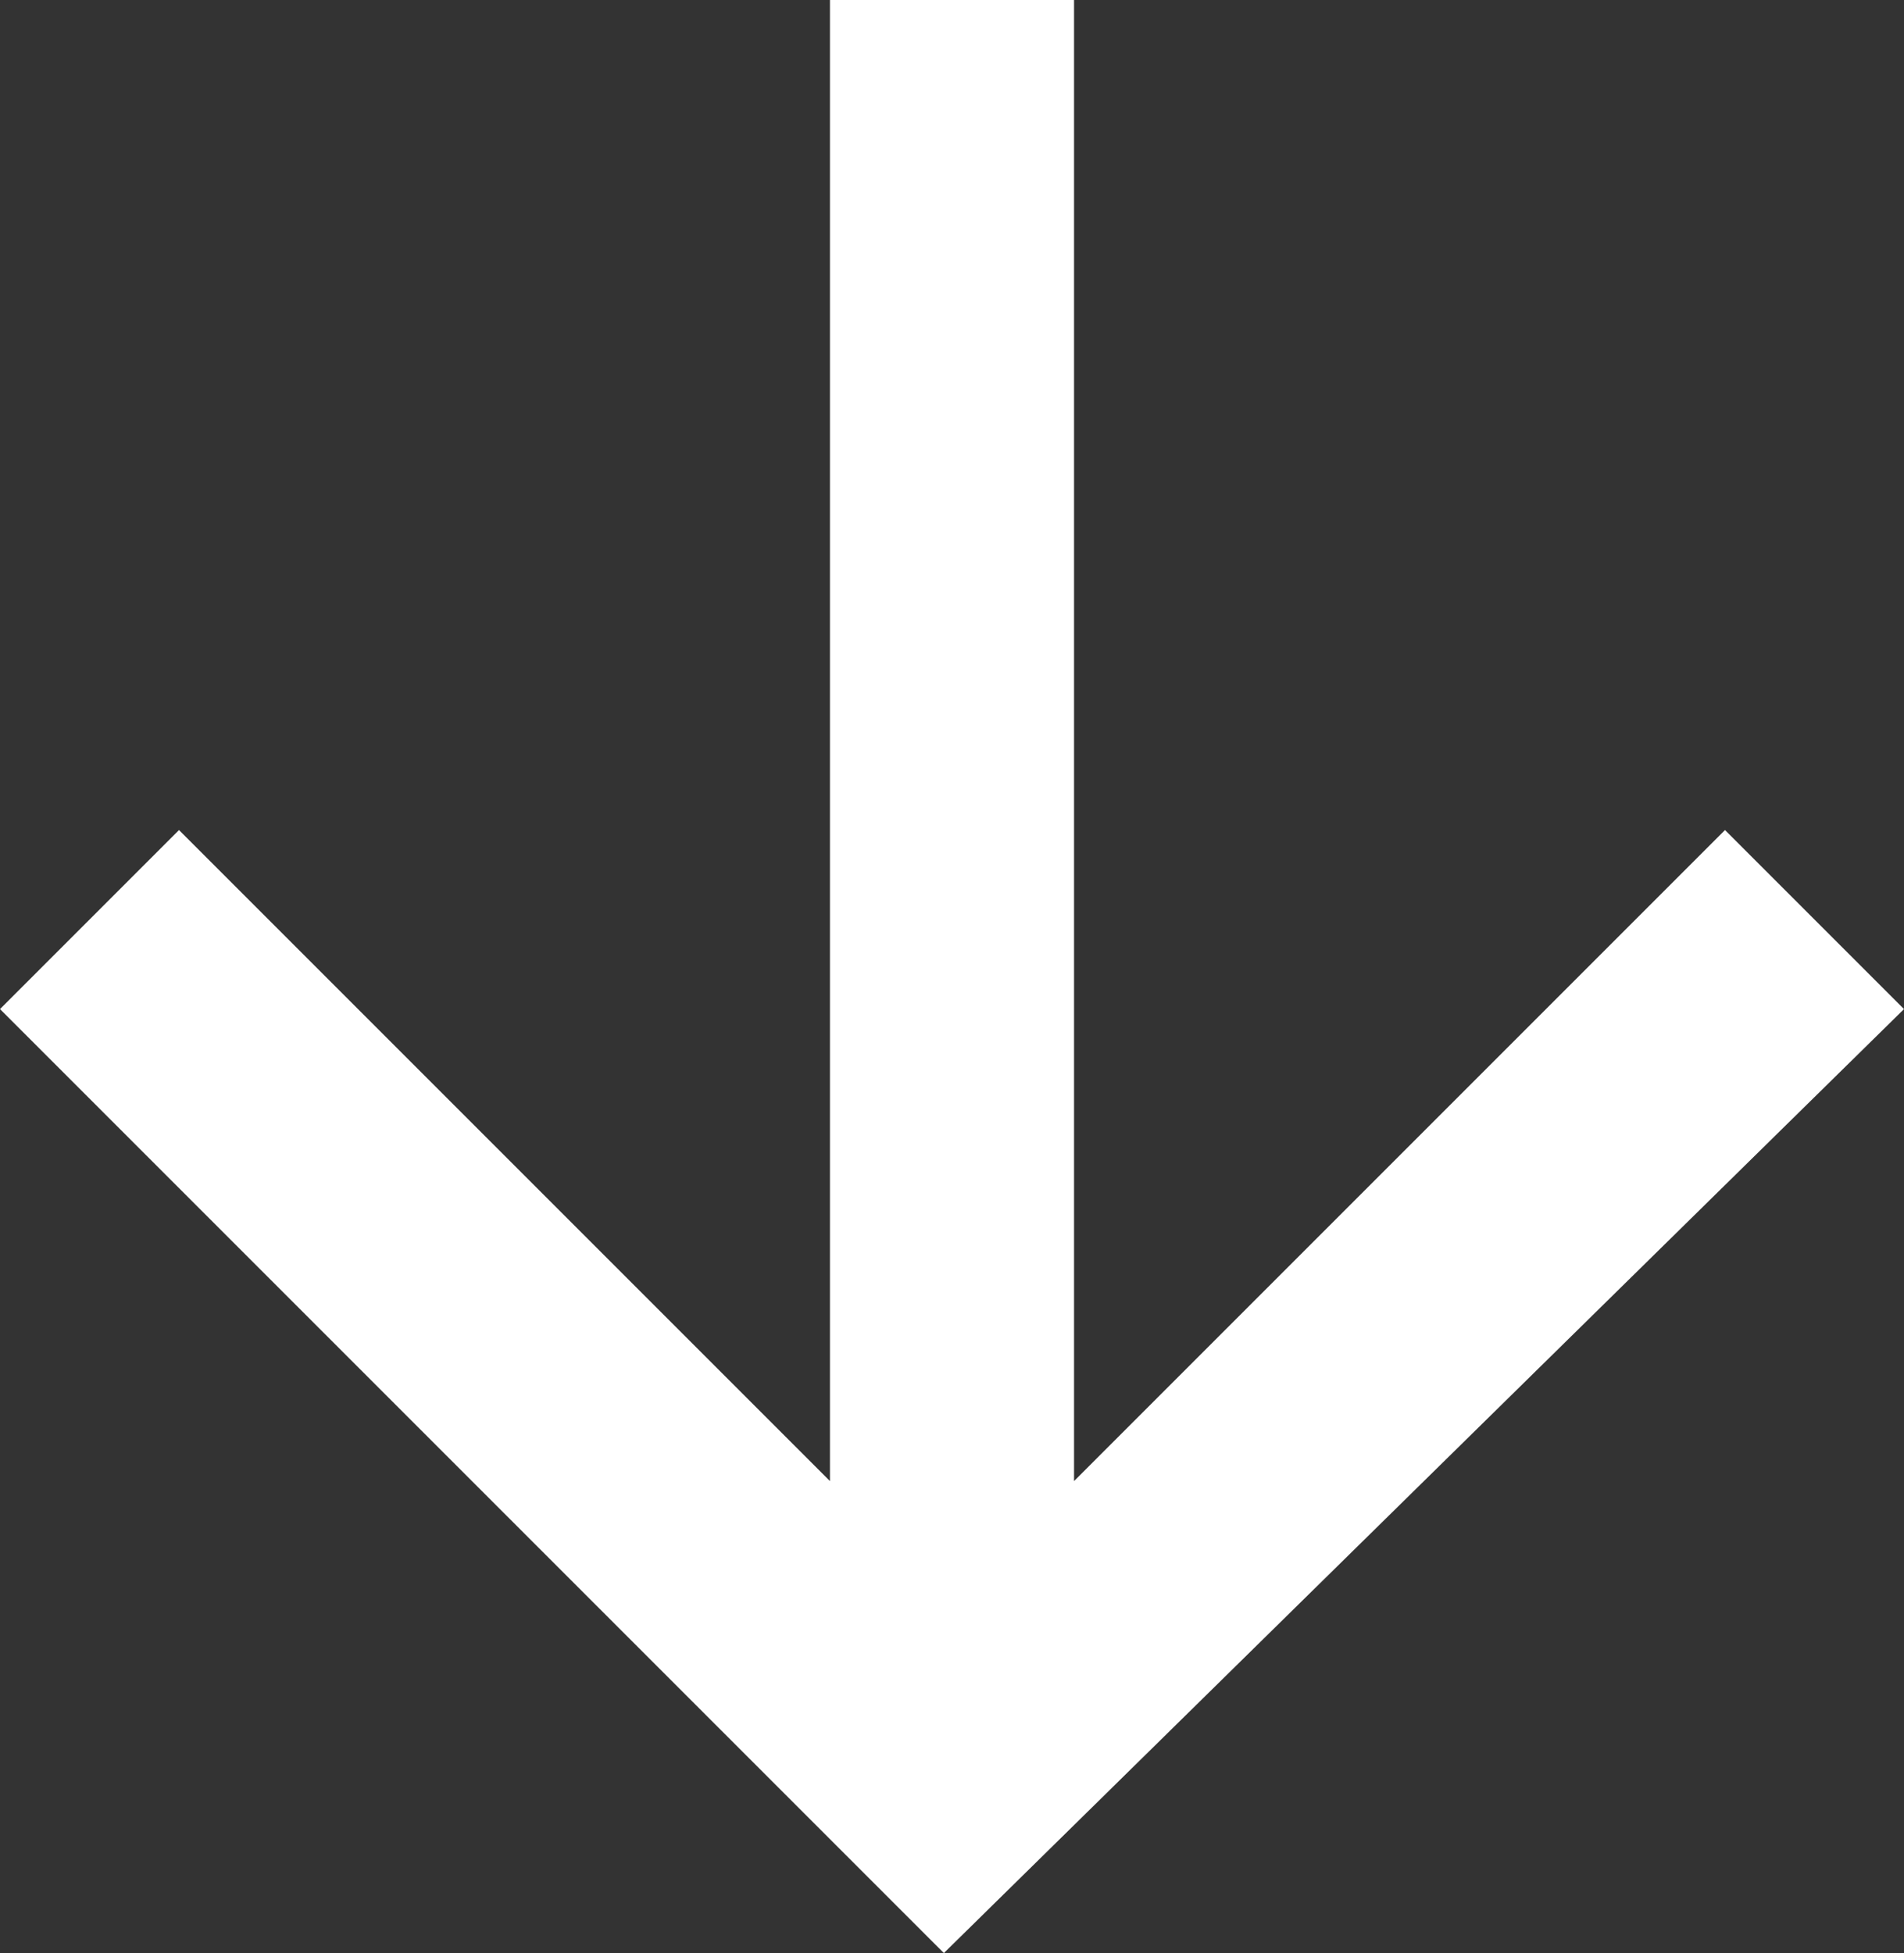 <?xml version="1.0" encoding="utf-8"?>
<!-- Generator: Adobe Illustrator 27.2.0, SVG Export Plug-In . SVG Version: 6.00 Build 0)  -->
<svg version="1.1" id="Layer_1" xmlns="http://www.w3.org/2000/svg" xmlns:xlink="http://www.w3.org/1999/xlink" x="0px" y="0px"
	 viewBox="0 0 11.7 12" style="enable-background:new 0 0 11.7 12;" xml:space="preserve">
<rect x="0" y="0" width="11.7" height="12" fill="#333333" stroke="none"/>
<style type="text/css">
	.st0{fill:#FFFFFF;}
</style>
<path class="st0" d="M6.6,9.1l4-4l1.1,1.1L5.8,12L0,6.2l1.1-1.1l4,4V0h1.5V9.1z"/>
</svg>
